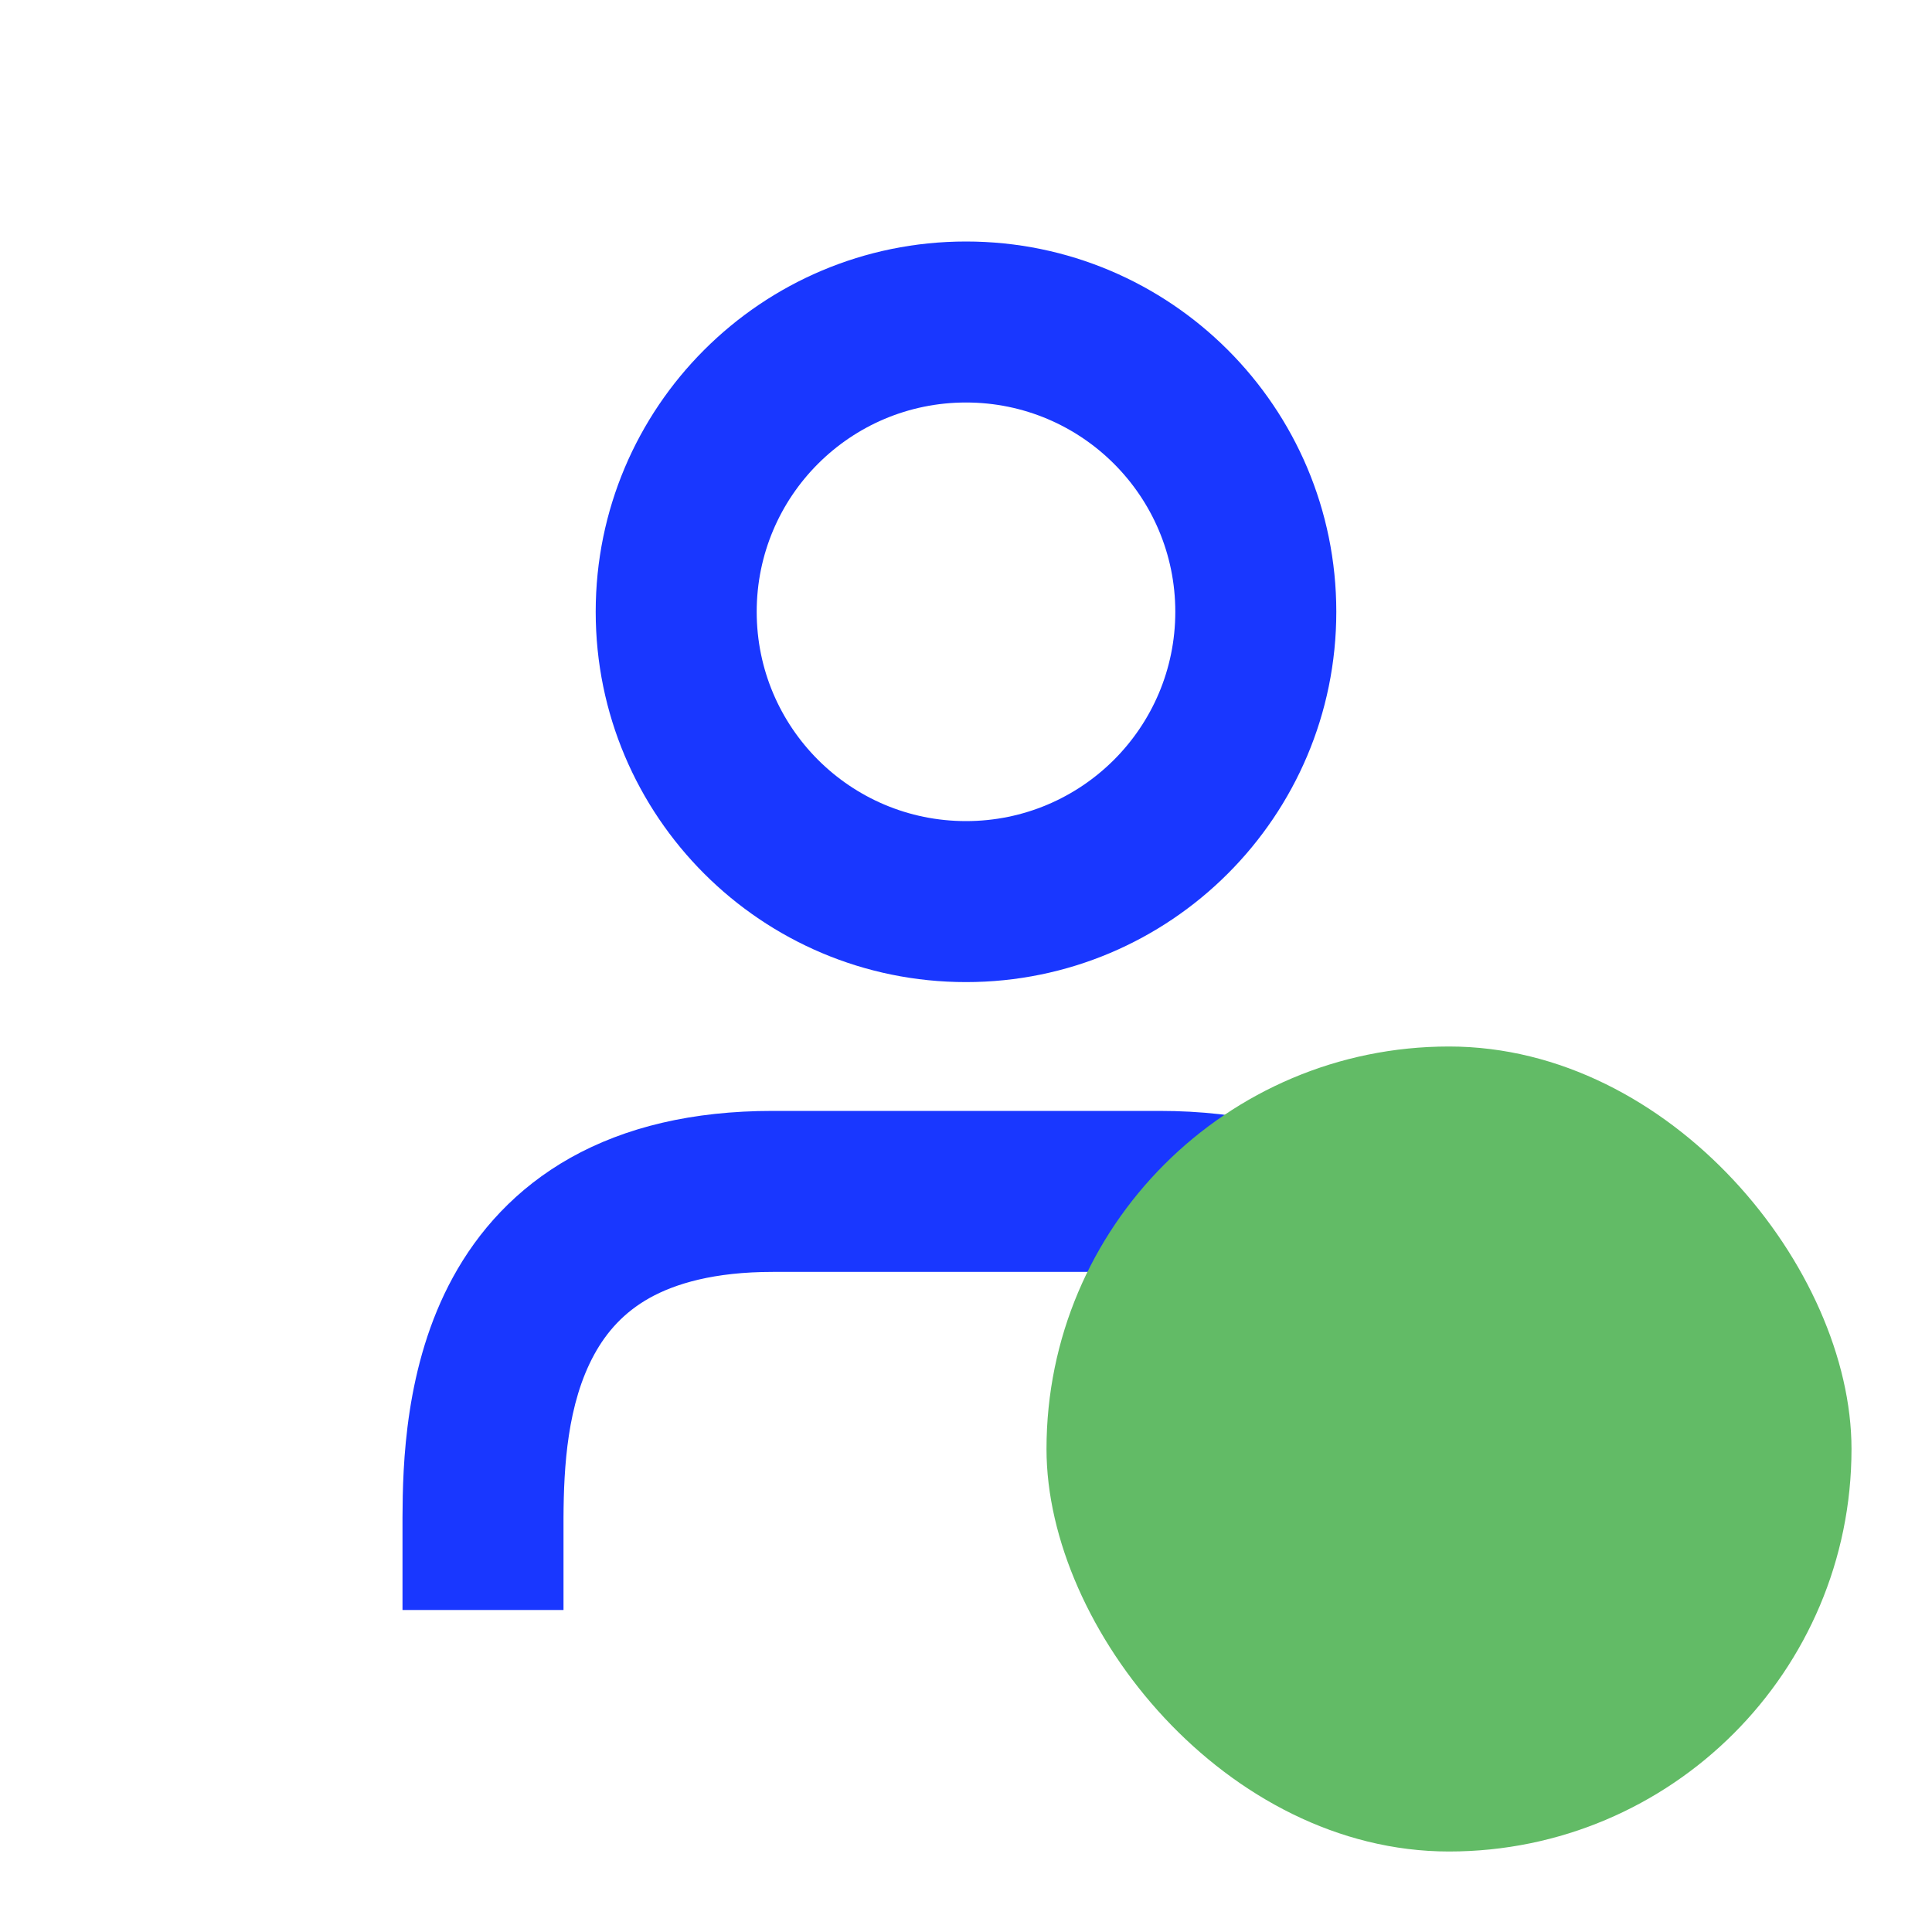 <svg width="24" height="24" viewBox="0 0 24 24" fill="none" xmlns="http://www.w3.org/2000/svg">
<path fill-rule="evenodd" clip-rule="evenodd" d="M12 5C10.564 5 9.4 6.164 9.4 7.6C9.4 9.036 10.564 10.2 12 10.2C13.436 10.2 14.6 9.036 14.6 7.6C14.6 6.164 13.436 5 12 5ZM7.4 7.6C7.4 5.059 9.459 3 12 3C14.54 3 16.6 5.059 16.6 7.6C16.6 10.14 14.54 12.2 12 12.2C9.459 12.2 7.4 10.14 7.4 7.6Z" fill="#1937FF"/>
<path fill-rule="evenodd" clip-rule="evenodd" d="M7.089 14.381C7.768 14.001 8.601 13.8 9.6 13.8H14.4C15.44 13.8 16.3 14.018 16.991 14.427C17.687 14.839 18.147 15.408 18.444 16.003C19.001 17.116 19 18.364 19 18.958C19 18.972 19 18.986 19 19H17C17 18.375 16.985 17.557 16.656 16.897C16.503 16.592 16.288 16.336 15.972 16.148C15.65 15.957 15.16 15.8 14.4 15.8H9.6C8.869 15.8 8.388 15.946 8.067 16.125C7.752 16.302 7.537 16.543 7.382 16.826C7.048 17.436 7.003 18.216 7 18.855L7 18.857L7 20H5V19.998C5 19.957 5 19.495 5 19.169L5 18.938C5 18.889 5 18.857 5 18.848C5.003 18.207 5.027 16.962 5.627 15.866C5.939 15.296 6.407 14.764 7.089 14.381Z" fill="#1937FF"/>
<rect x="13" y="13" width="10" height="10" rx="5" fill="#62BB66"/>
</svg>
